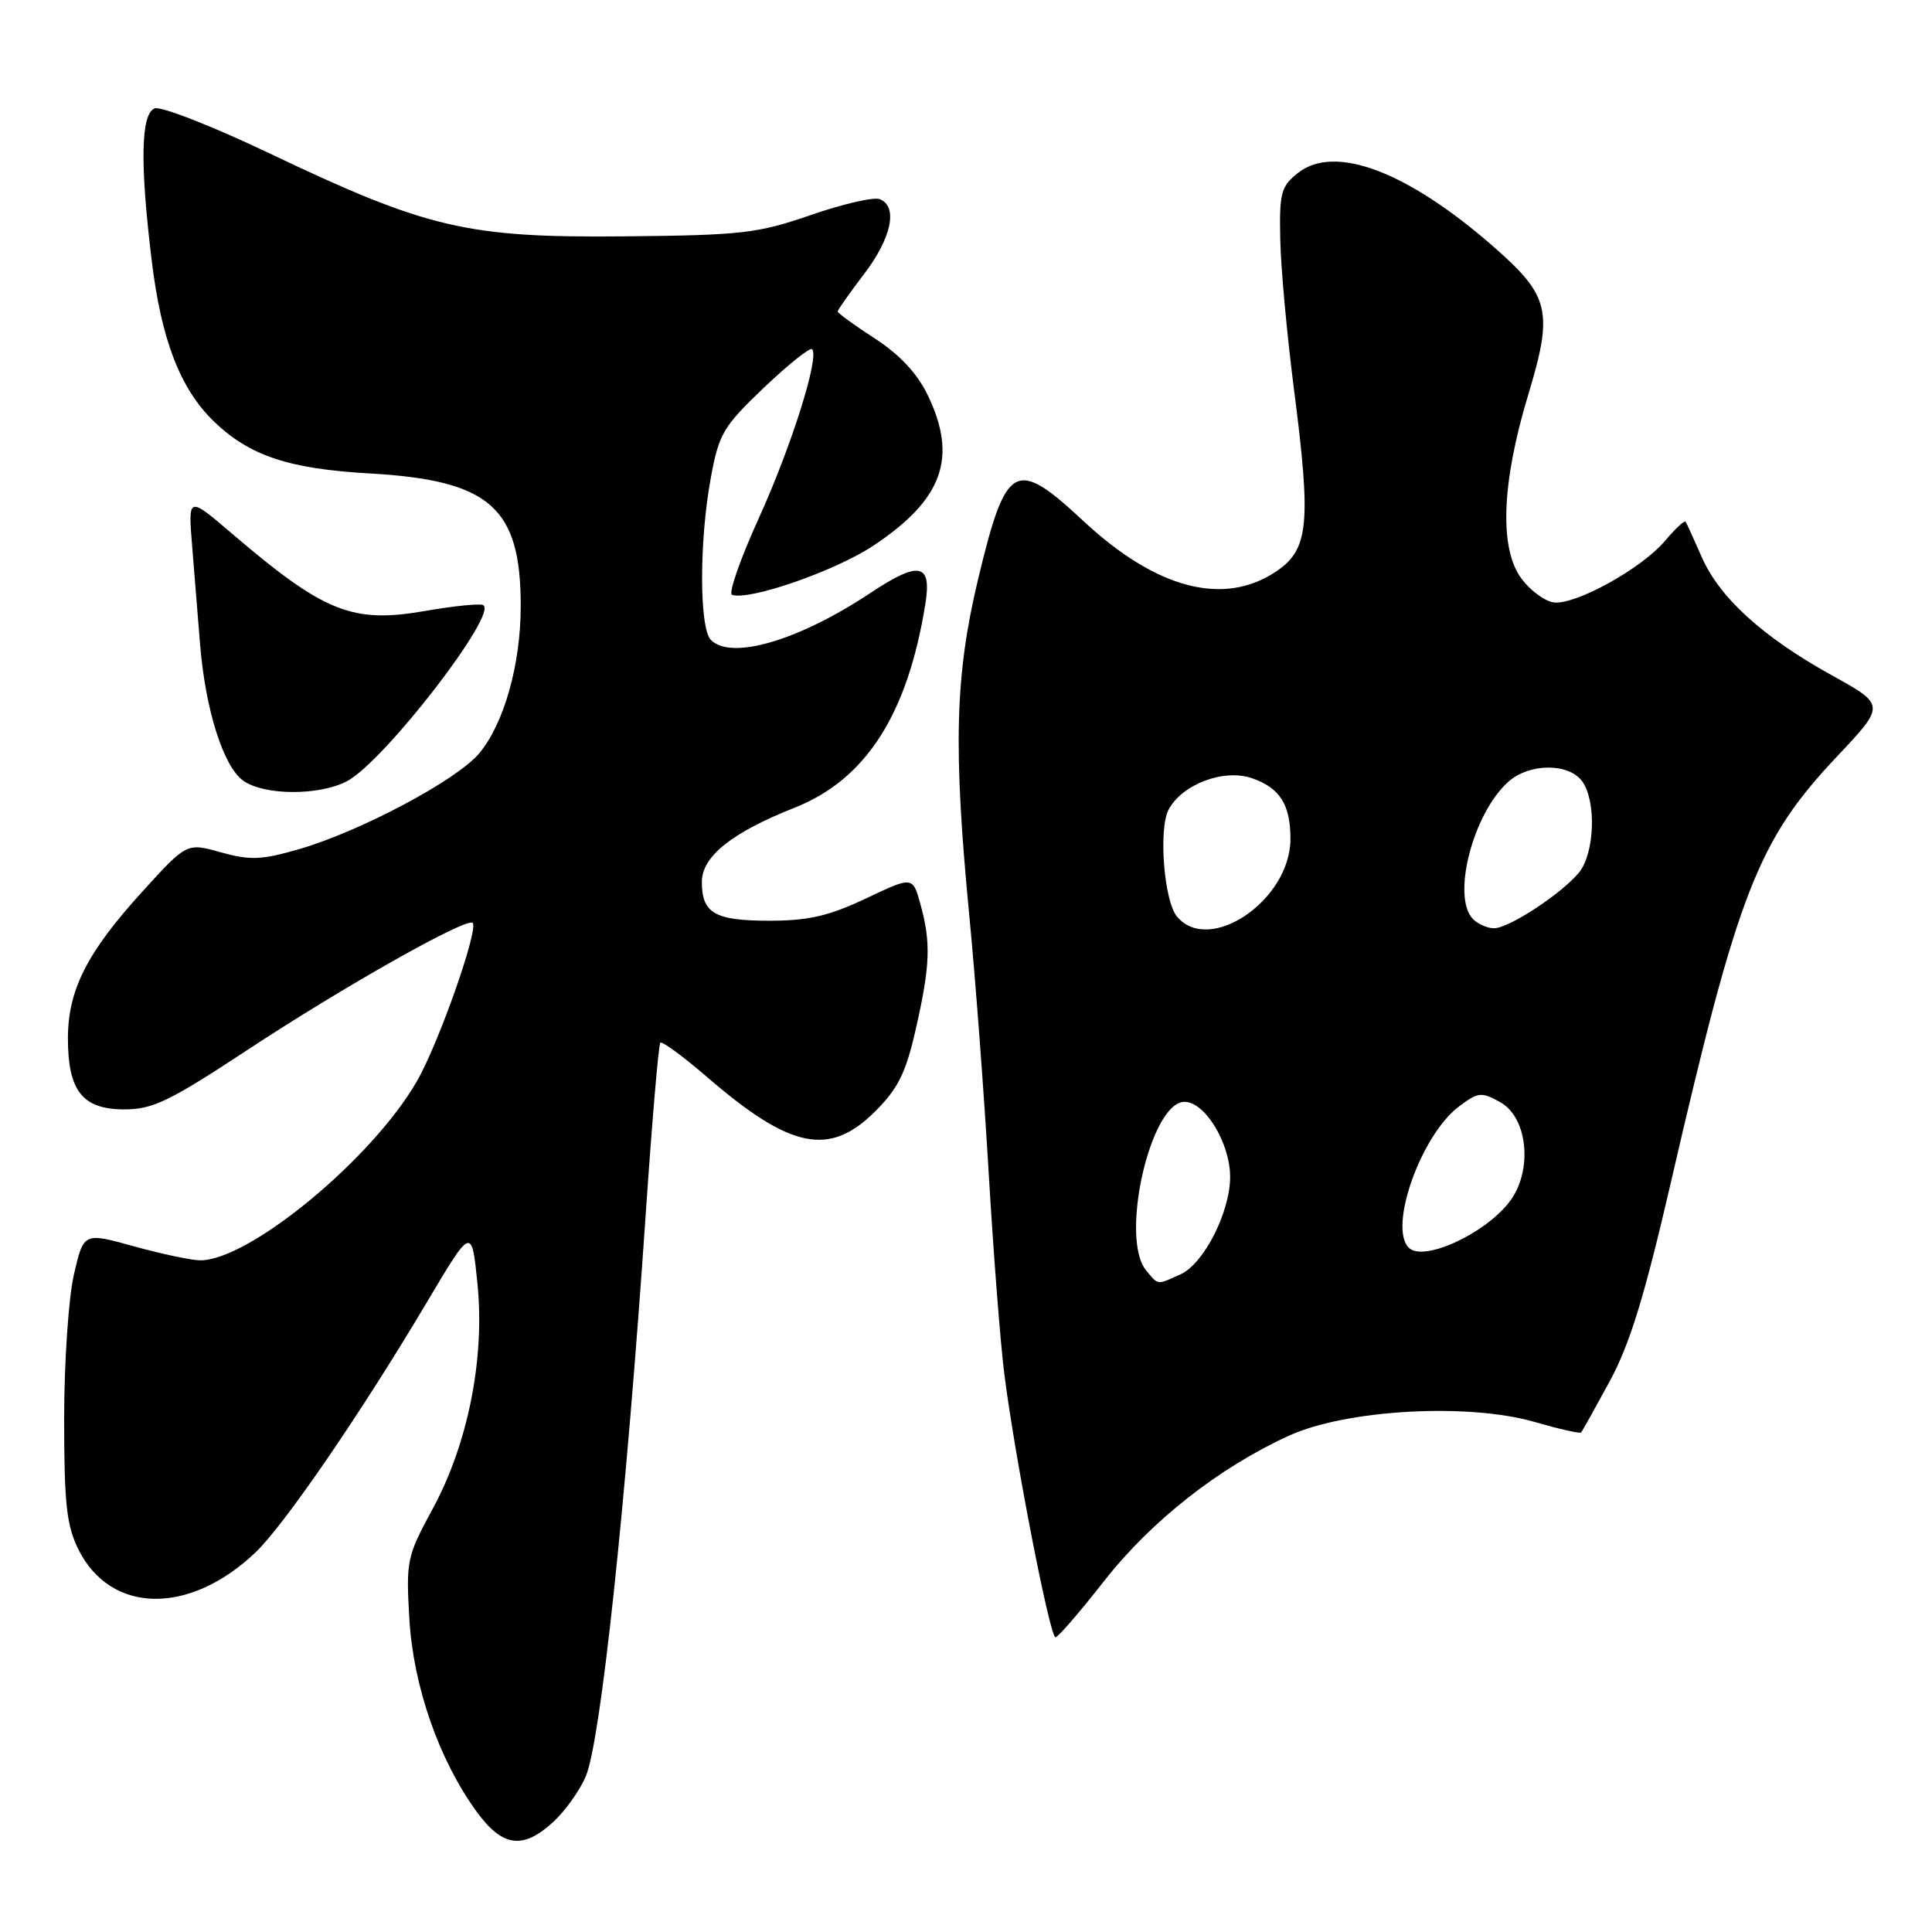 <?xml version="1.0" encoding="UTF-8" standalone="no"?>
<!DOCTYPE svg PUBLIC "-//W3C//DTD SVG 1.1//EN" "http://www.w3.org/Graphics/SVG/1.1/DTD/svg11.dtd" >
<svg xmlns="http://www.w3.org/2000/svg" xmlns:xlink="http://www.w3.org/1999/xlink" version="1.1" viewBox="0 0 256 256">
 <g >
 <path fill="currentColor"
d=" M 73.37 241.36 C 74.94 239.90 76.85 237.20 77.63 235.35 C 79.61 230.62 82.94 199.28 85.55 161.05 C 86.39 148.70 87.26 138.40 87.50 138.17 C 87.74 137.93 90.53 139.99 93.71 142.73 C 104.77 152.27 109.92 153.31 115.98 147.25 C 119.02 144.21 120.04 142.14 121.36 136.30 C 123.26 127.94 123.37 124.89 121.96 119.81 C 120.94 116.11 120.94 116.11 114.72 119.06 C 109.81 121.38 107.12 122.00 101.95 122.00 C 94.71 122.00 93.00 121.02 93.00 116.85 C 93.00 113.49 96.98 110.31 105.28 107.03 C 114.74 103.29 120.27 94.66 122.62 79.99 C 123.48 74.61 121.79 74.28 115.32 78.58 C 105.83 84.88 96.91 87.51 94.20 84.80 C 92.65 83.25 92.64 71.68 94.18 63.35 C 95.26 57.46 95.81 56.54 101.22 51.37 C 104.46 48.29 107.33 45.99 107.61 46.27 C 108.61 47.28 104.87 59.15 100.52 68.72 C 98.08 74.10 96.49 78.64 97.00 78.82 C 99.28 79.61 110.68 75.65 115.70 72.32 C 124.93 66.20 126.94 60.64 122.92 52.34 C 121.53 49.47 119.21 46.98 115.92 44.85 C 113.21 43.10 111.00 41.49 111.00 41.27 C 111.00 41.06 112.58 38.82 114.50 36.30 C 118.15 31.52 119.02 27.33 116.56 26.39 C 115.77 26.08 111.66 27.03 107.42 28.50 C 100.34 30.94 98.29 31.17 82.60 31.32 C 61.87 31.51 56.62 30.28 35.75 20.34 C 28.19 16.73 21.32 14.05 20.50 14.36 C 18.66 15.07 18.53 21.59 20.10 34.50 C 21.37 45.02 23.88 51.52 28.32 55.82 C 33.03 60.38 38.22 62.12 48.94 62.73 C 64.93 63.64 69.00 67.21 69.00 80.29 C 69.00 88.05 66.78 95.92 63.48 99.84 C 60.51 103.38 47.71 110.18 39.65 112.51 C 34.64 113.96 33.14 114.02 29.27 112.94 C 24.75 111.67 24.75 111.67 18.91 118.09 C 11.55 126.16 9.00 131.18 9.00 137.59 C 9.00 144.56 10.94 147.00 16.47 147.00 C 20.23 147.00 22.45 145.93 32.67 139.20 C 45.44 130.78 61.85 121.52 62.63 122.29 C 63.45 123.12 58.12 138.28 55.24 143.27 C 49.33 153.55 33.05 167.00 26.53 167.00 C 25.39 167.00 21.45 166.17 17.77 165.15 C 11.08 163.29 11.08 163.29 9.79 168.90 C 9.08 171.99 8.50 180.54 8.50 188.00 C 8.50 199.22 8.82 202.14 10.38 205.29 C 14.65 213.88 25.08 214.06 33.86 205.70 C 37.69 202.05 47.89 187.16 56.58 172.53 C 62.50 162.56 62.50 162.56 63.26 170.03 C 64.27 180.01 62.02 191.31 57.30 199.99 C 53.92 206.21 53.79 206.81 54.24 214.49 C 54.76 223.40 58.14 233.14 63.11 239.99 C 66.57 244.77 69.30 245.14 73.37 241.36 Z  M 146.28 209.52 C 152.51 201.56 161.47 194.50 170.76 190.25 C 178.38 186.76 194.58 185.86 203.43 188.44 C 206.61 189.36 209.34 189.98 209.50 189.81 C 209.66 189.64 211.37 186.57 213.31 183.00 C 215.98 178.06 217.93 171.71 221.44 156.50 C 230.33 118.02 232.94 111.34 243.43 100.22 C 249.84 93.42 249.84 93.42 242.69 89.46 C 233.56 84.40 227.81 79.17 225.47 73.77 C 224.44 71.42 223.49 69.33 223.34 69.12 C 223.20 68.92 221.98 70.06 220.62 71.67 C 217.52 75.35 208.66 80.24 205.84 79.82 C 204.66 79.64 202.76 78.23 201.60 76.67 C 198.64 72.68 198.96 64.00 202.50 52.30 C 205.84 41.25 205.36 39.22 197.89 32.68 C 186.48 22.70 176.85 19.07 172.00 22.91 C 169.74 24.70 169.51 25.55 169.64 31.69 C 169.71 35.44 170.53 44.36 171.45 51.53 C 173.76 69.40 173.43 72.81 169.10 75.72 C 162.16 80.38 153.23 78.05 143.57 69.05 C 134.51 60.60 133.31 61.27 129.59 76.80 C 126.54 89.57 126.29 99.10 128.45 121.46 C 129.25 129.73 130.40 145.05 131.01 155.50 C 131.63 165.95 132.55 177.88 133.07 182.00 C 134.45 193.00 139.12 217.01 139.86 216.95 C 140.21 216.93 143.10 213.58 146.28 209.52 Z  M 45.95 103.53 C 50.87 100.98 66.32 80.94 63.97 80.16 C 63.39 79.96 59.97 80.32 56.37 80.95 C 46.68 82.64 42.96 81.15 30.71 70.68 C 24.92 65.73 24.92 65.73 25.46 72.36 C 25.76 76.01 26.23 81.86 26.51 85.37 C 27.22 94.07 29.61 101.61 32.25 103.46 C 35.03 105.41 42.24 105.45 45.95 103.53 Z  M 151.87 168.34 C 148.33 164.06 152.44 146.00 156.96 146.00 C 159.67 146.00 162.99 151.47 163.00 155.93 C 163.00 160.60 159.53 167.44 156.44 168.85 C 153.27 170.29 153.51 170.32 151.87 168.34 Z  M 186.67 165.33 C 183.94 162.61 188.31 150.35 193.34 146.60 C 195.88 144.70 196.30 144.66 198.80 146.05 C 202.51 148.13 203.13 155.29 199.95 159.33 C 196.60 163.60 188.56 167.23 186.67 165.33 Z  M 155.95 121.44 C 154.23 119.37 153.49 109.82 154.85 107.27 C 156.65 103.91 162.20 101.82 165.90 103.12 C 169.60 104.40 171.00 106.63 170.99 111.18 C 170.98 119.27 160.23 126.60 155.95 121.44 Z  M 195.20 121.80 C 192.30 118.90 195.16 107.78 199.87 103.58 C 202.65 101.11 207.85 101.08 209.64 103.52 C 211.55 106.13 211.31 113.06 209.23 115.61 C 206.94 118.41 199.94 123.00 197.97 123.00 C 197.11 123.00 195.86 122.46 195.20 121.80 Z "/>
</g>
</svg>